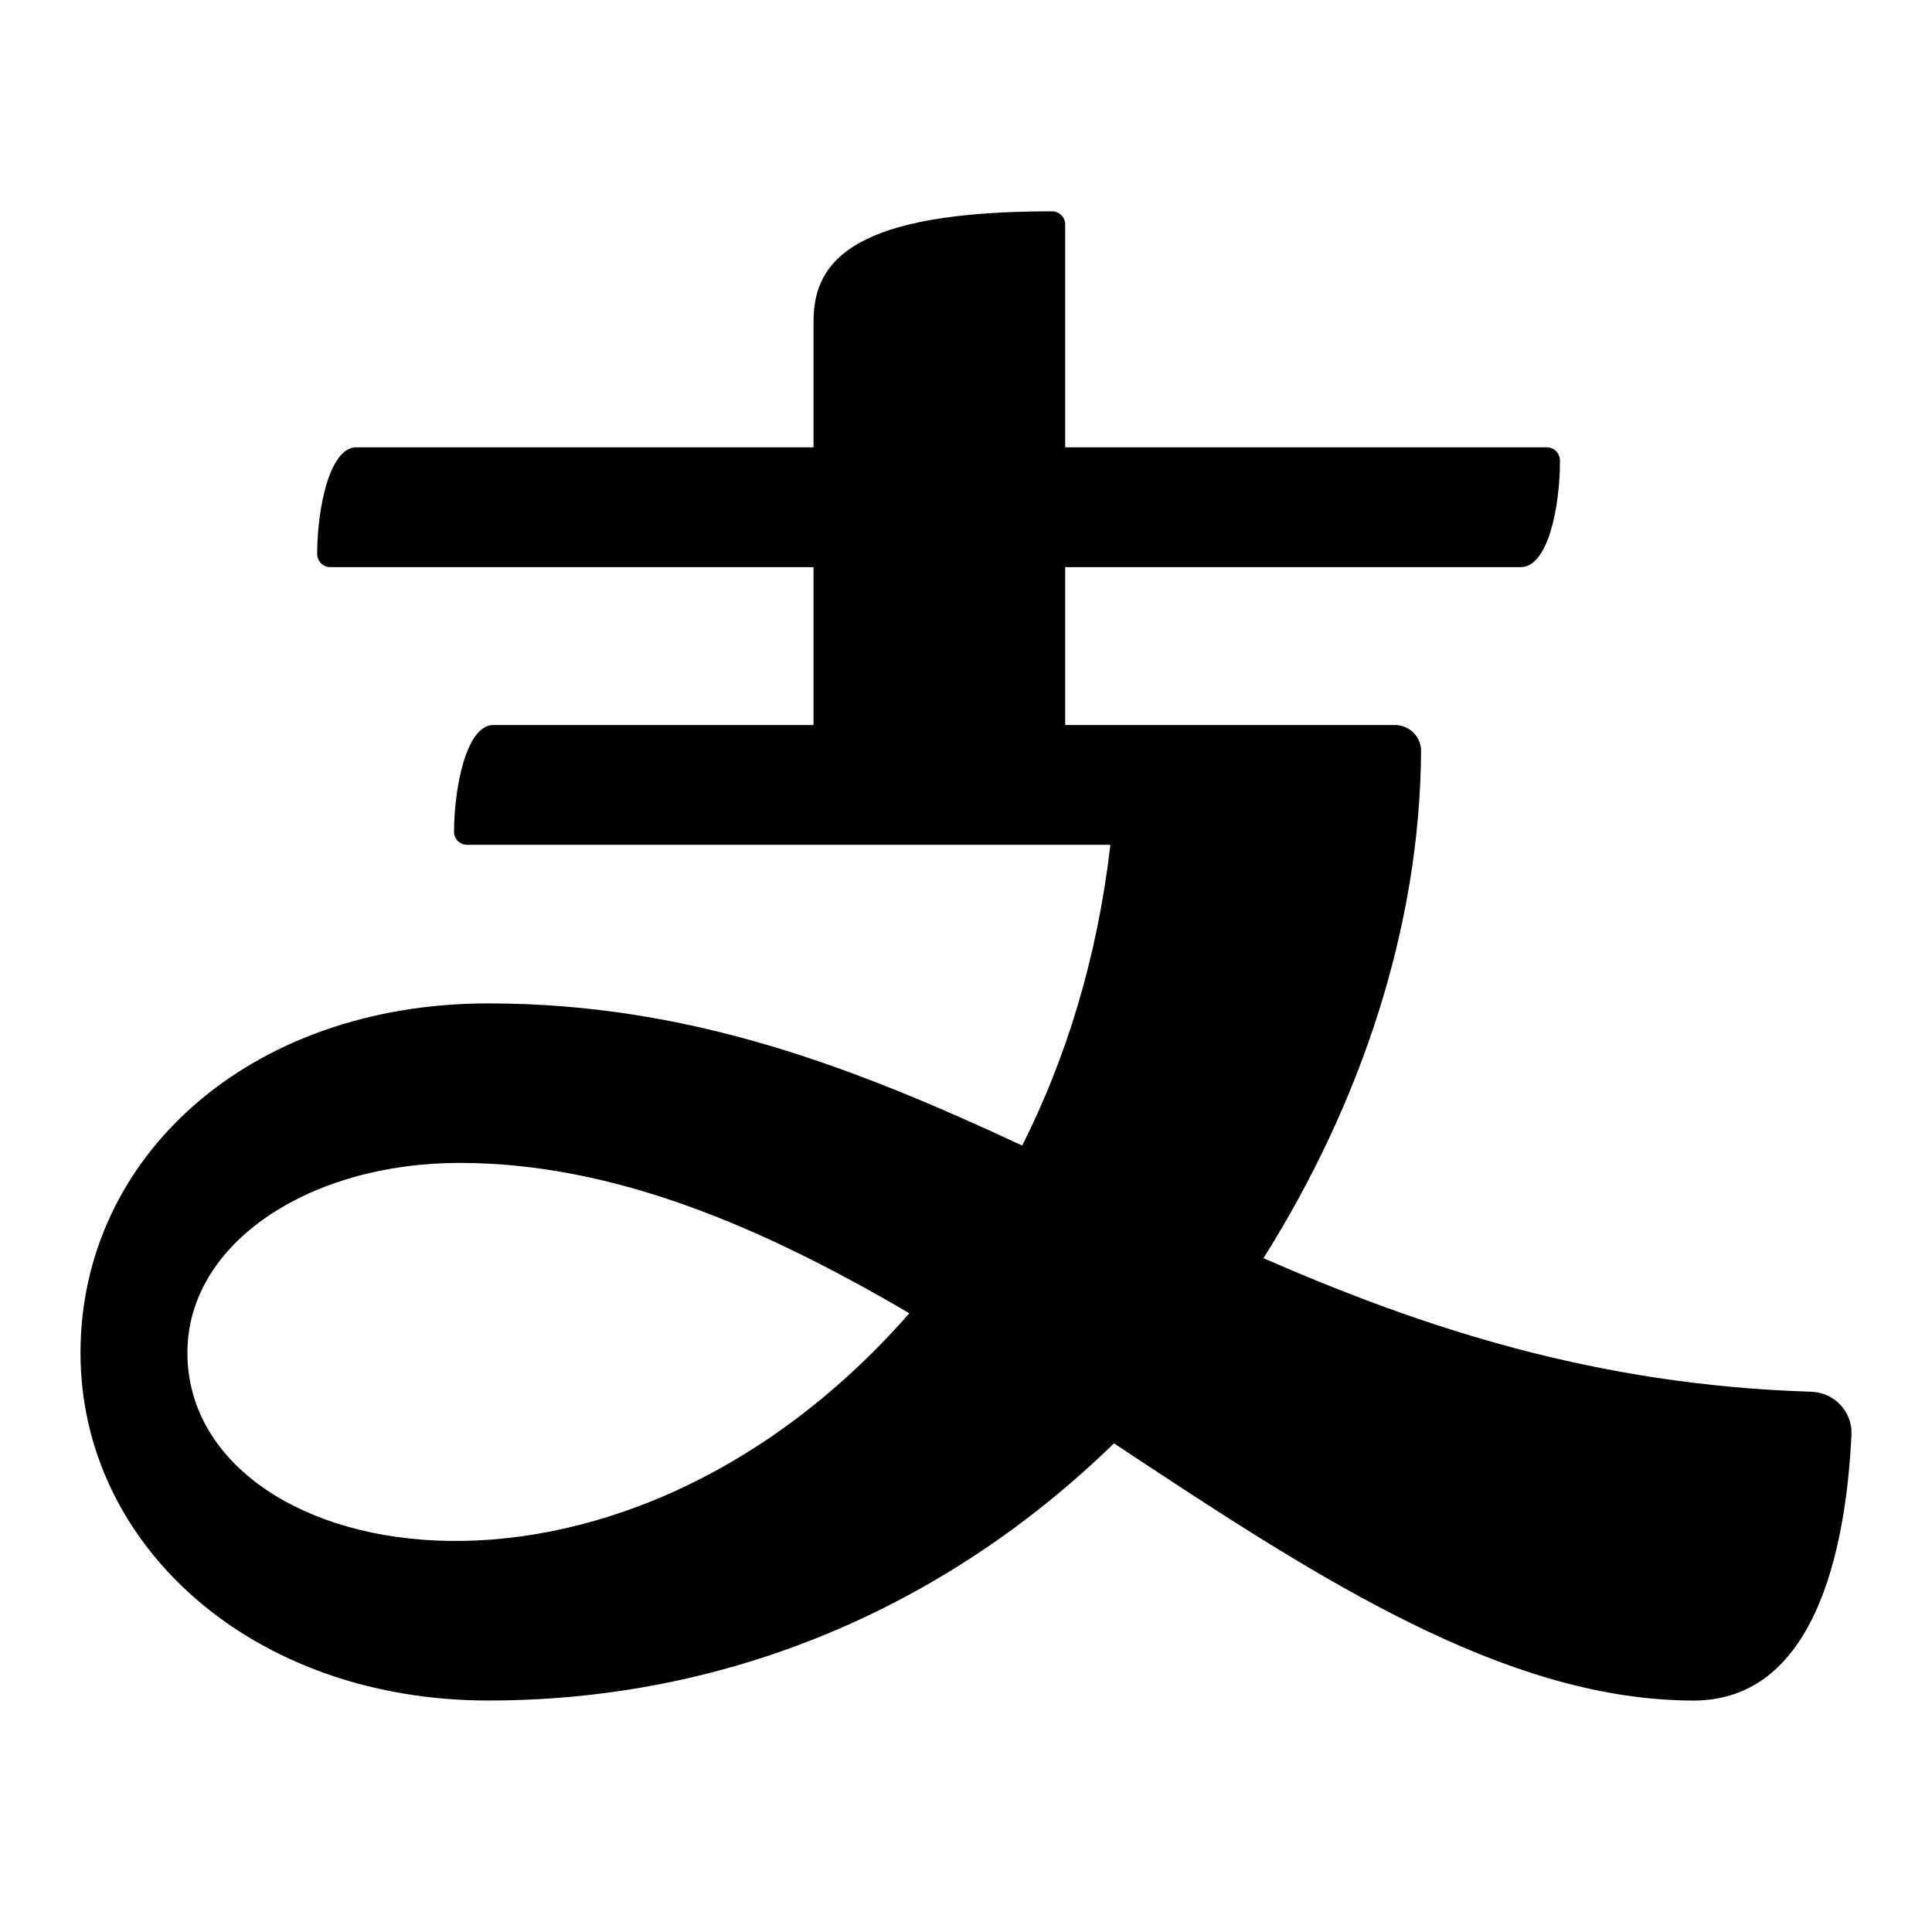 <svg xmlns="http://www.w3.org/2000/svg" xmlns:xlink="http://www.w3.org/1999/xlink" width="48" height="48" viewBox="0 0 48 48" fill="none">
<path d="M26.464 11.113L38.432 11.113C38.615 11.113 38.757 11.263 38.757 11.444C38.757 12.601 38.46 14.09 37.782 14.09L26.464 14.09L26.464 18.013L34.622 18.013L34.622 18.013L34.655 18.013C35.017 18.013 35.309 18.305 35.306 18.662C35.279 23.038 33.803 27.428 31.39 31.259C35.318 32.974 39.619 34.411 44.998 34.577C45.575 34.595 46.026 35.074 45.999 35.643C45.861 38.552 45.073 42.25 42.074 42.25C41.867 42.25 41.664 42.244 41.465 42.232C36.92 41.98 32.368 38.962 27.677 35.86C27.67 35.856 27.663 35.851 27.655 35.846C27.663 35.851 27.67 35.856 27.676 35.86C26.626 36.883 25.48 37.812 24.245 38.627C24.242 38.628 24.24 38.63 24.238 38.632C20.826 40.879 16.732 42.249 12.134 42.249C6.279 42.249 2 38.407 2 33.611L2 33.61C2 28.753 6.183 24.929 12.134 24.929C17.18 24.929 21.287 26.548 25.396 28.461L25.396 28.461C26.484 26.302 27.262 23.805 27.587 20.989L11.607 20.989C11.427 20.989 11.281 20.846 11.281 20.669C11.279 19.612 11.576 18.013 12.256 18.013L20.212 18.013L20.212 14.09L8.205 14.09C8.022 14.09 7.88 13.94 7.88 13.758C7.88 12.664 8.177 11.113 8.854 11.113L20.212 11.113L20.212 7.976C20.212 6.432 21.277 5.25 26.135 5.25C26.316 5.25 26.464 5.393 26.464 5.572L26.464 11.113ZM25.397 28.462L25.397 28.462L25.397 28.462L25.397 28.462ZM4.656 33.623L4.656 33.611C4.656 38.867 15.142 41.117 22.593 32.628C22.598 32.631 22.603 32.634 22.608 32.637C22.603 32.634 22.598 32.631 22.593 32.628C18.989 30.515 15.282 28.892 11.414 28.892C7.709 28.892 4.656 30.868 4.656 33.61L4.656 33.611L4.656 33.623Z" fill-rule="evenodd"  fill="#000000" >
</path>
</svg>
